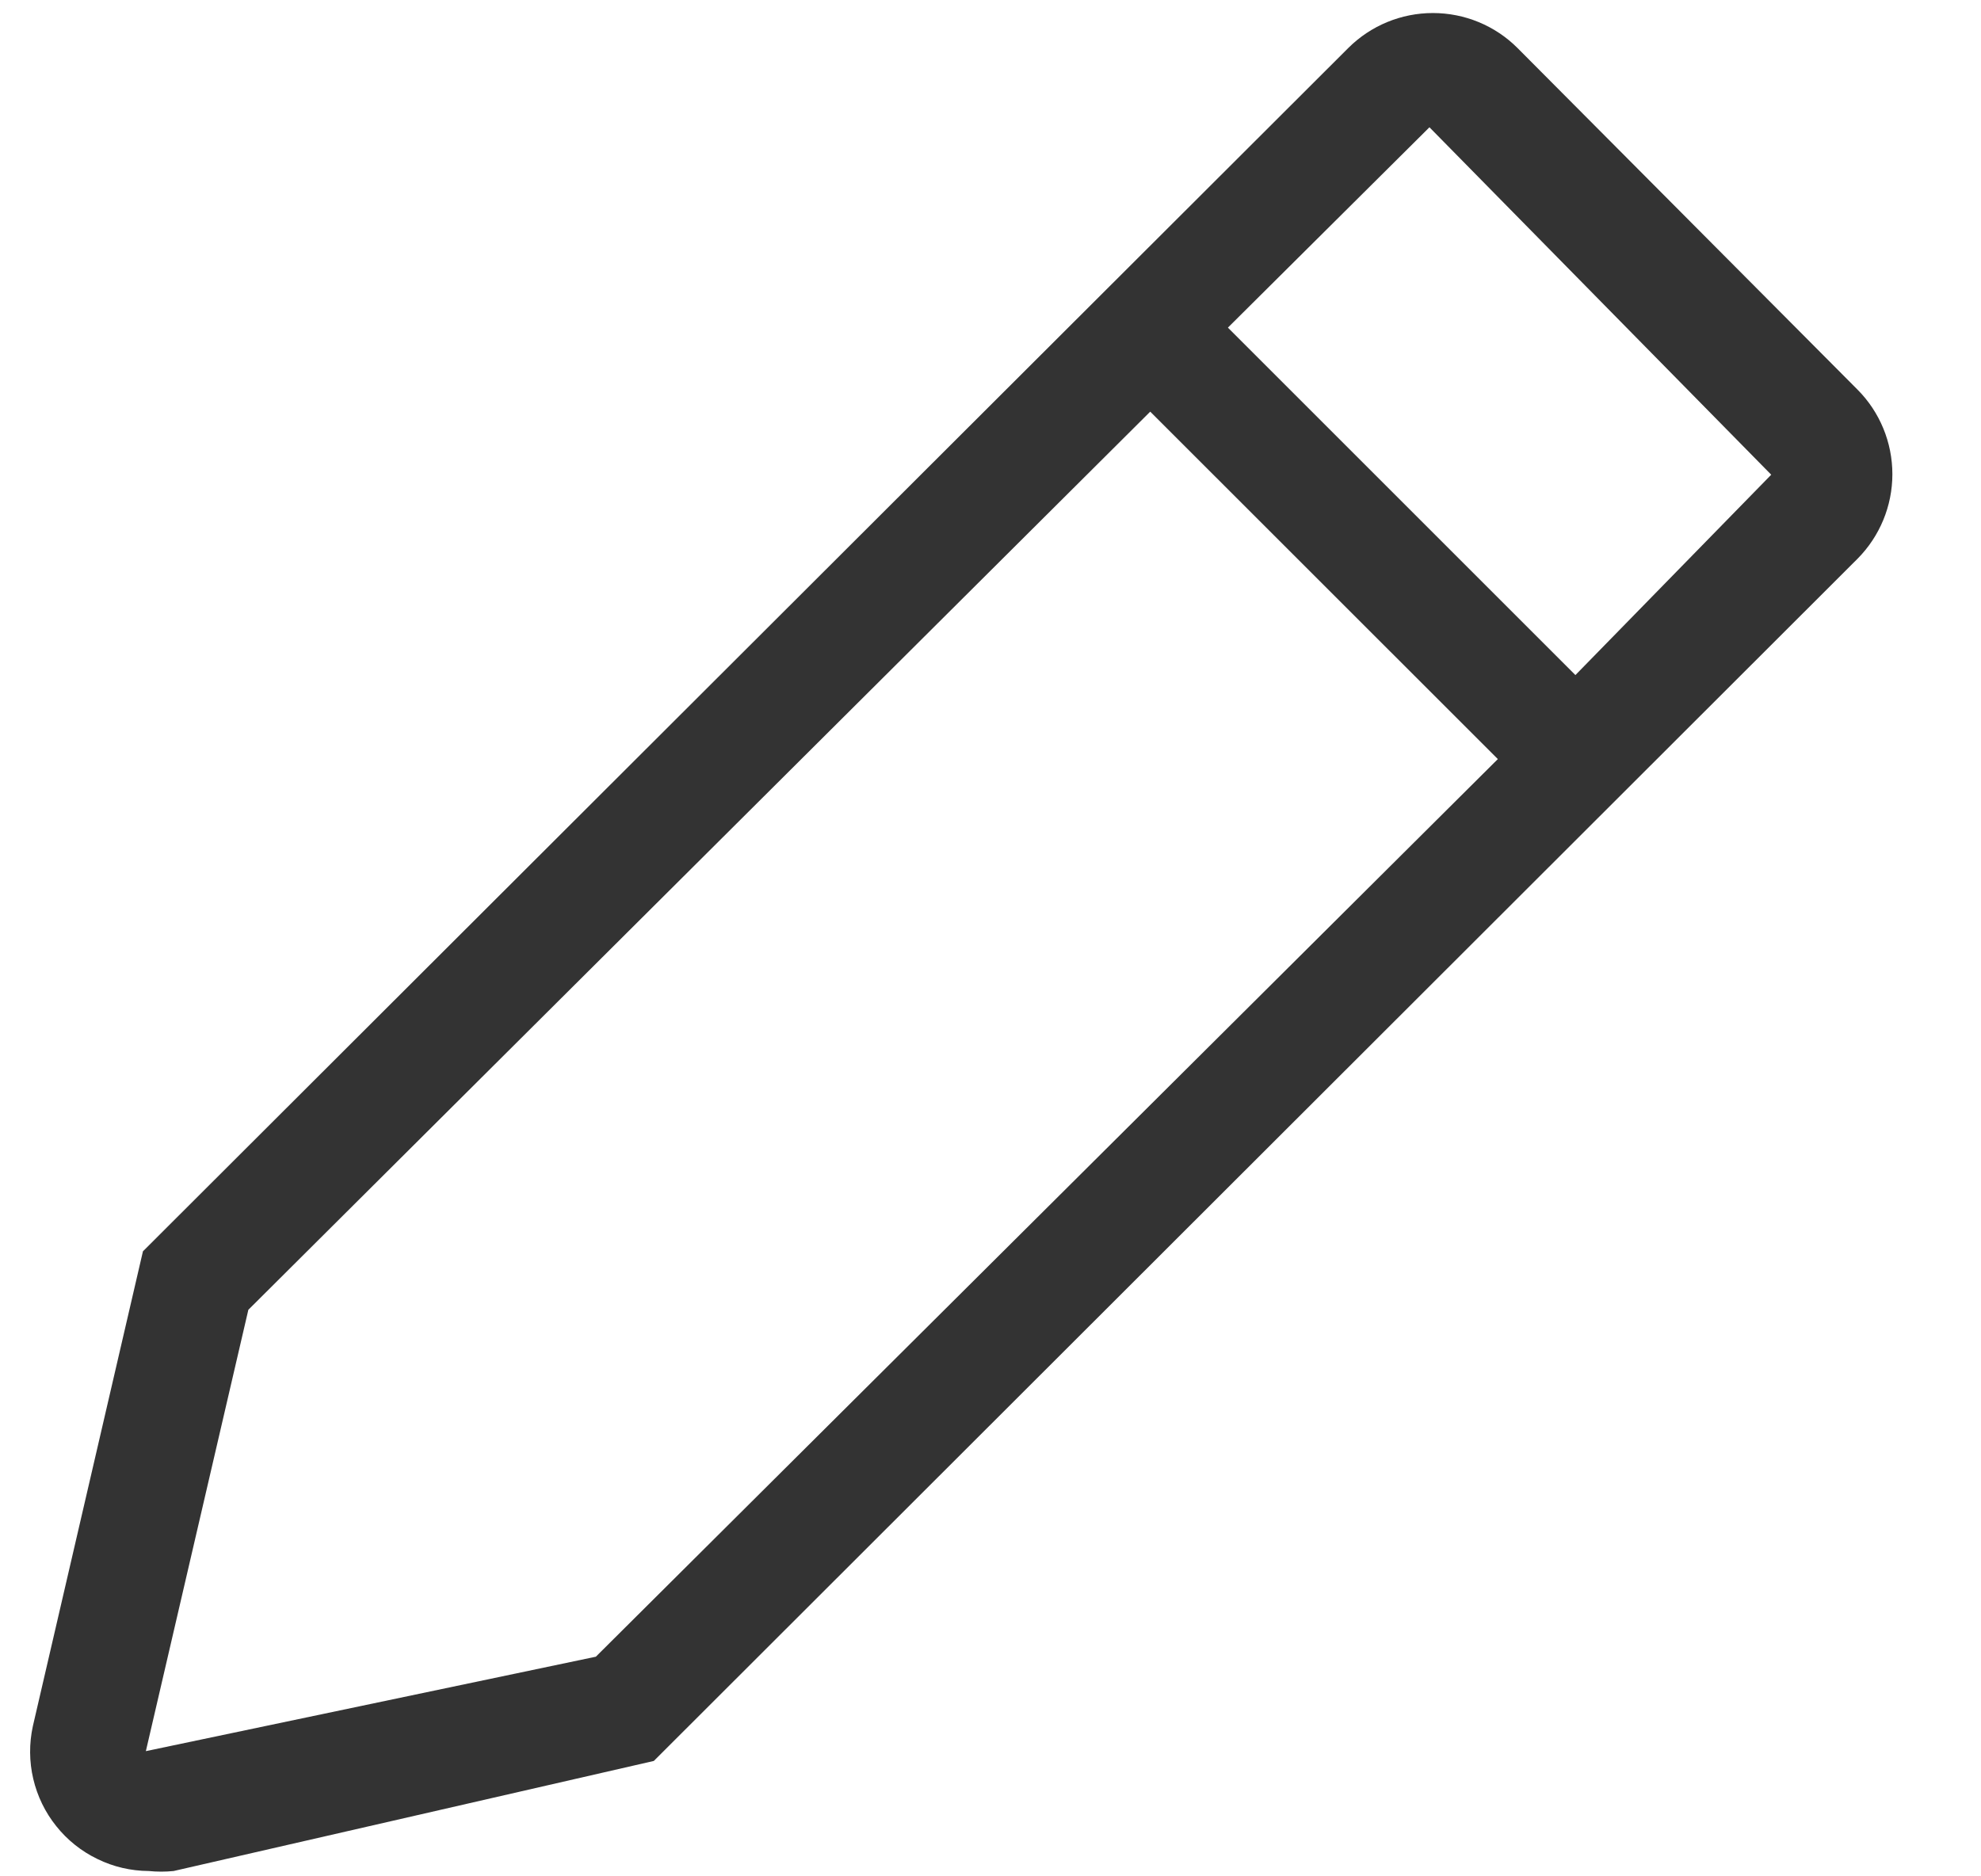 <svg width="19" height="18" viewBox="0 0 19 18" fill="none" xmlns="http://www.w3.org/2000/svg">
<path d="M17.816 3.738L14.554 0.46C14.339 0.245 14.047 0.125 13.743 0.125C13.439 0.125 13.148 0.245 12.932 0.46L1.371 12.004L0.315 16.56C0.279 16.726 0.28 16.899 0.319 17.065C0.358 17.231 0.433 17.386 0.54 17.519C0.646 17.652 0.781 17.76 0.935 17.834C1.088 17.909 1.256 17.948 1.427 17.949C1.506 17.957 1.586 17.957 1.665 17.949L6.271 16.893L17.816 5.36C18.03 5.144 18.15 4.853 18.15 4.549C18.15 4.245 18.03 3.953 17.816 3.738ZM5.715 15.893L1.399 16.799L2.382 12.565L11.032 3.949L14.366 7.282L5.715 15.893ZM15.11 6.476L11.777 3.143L13.71 1.221L16.988 4.554L15.11 6.476Z" fill="#333333"/>
</svg>
